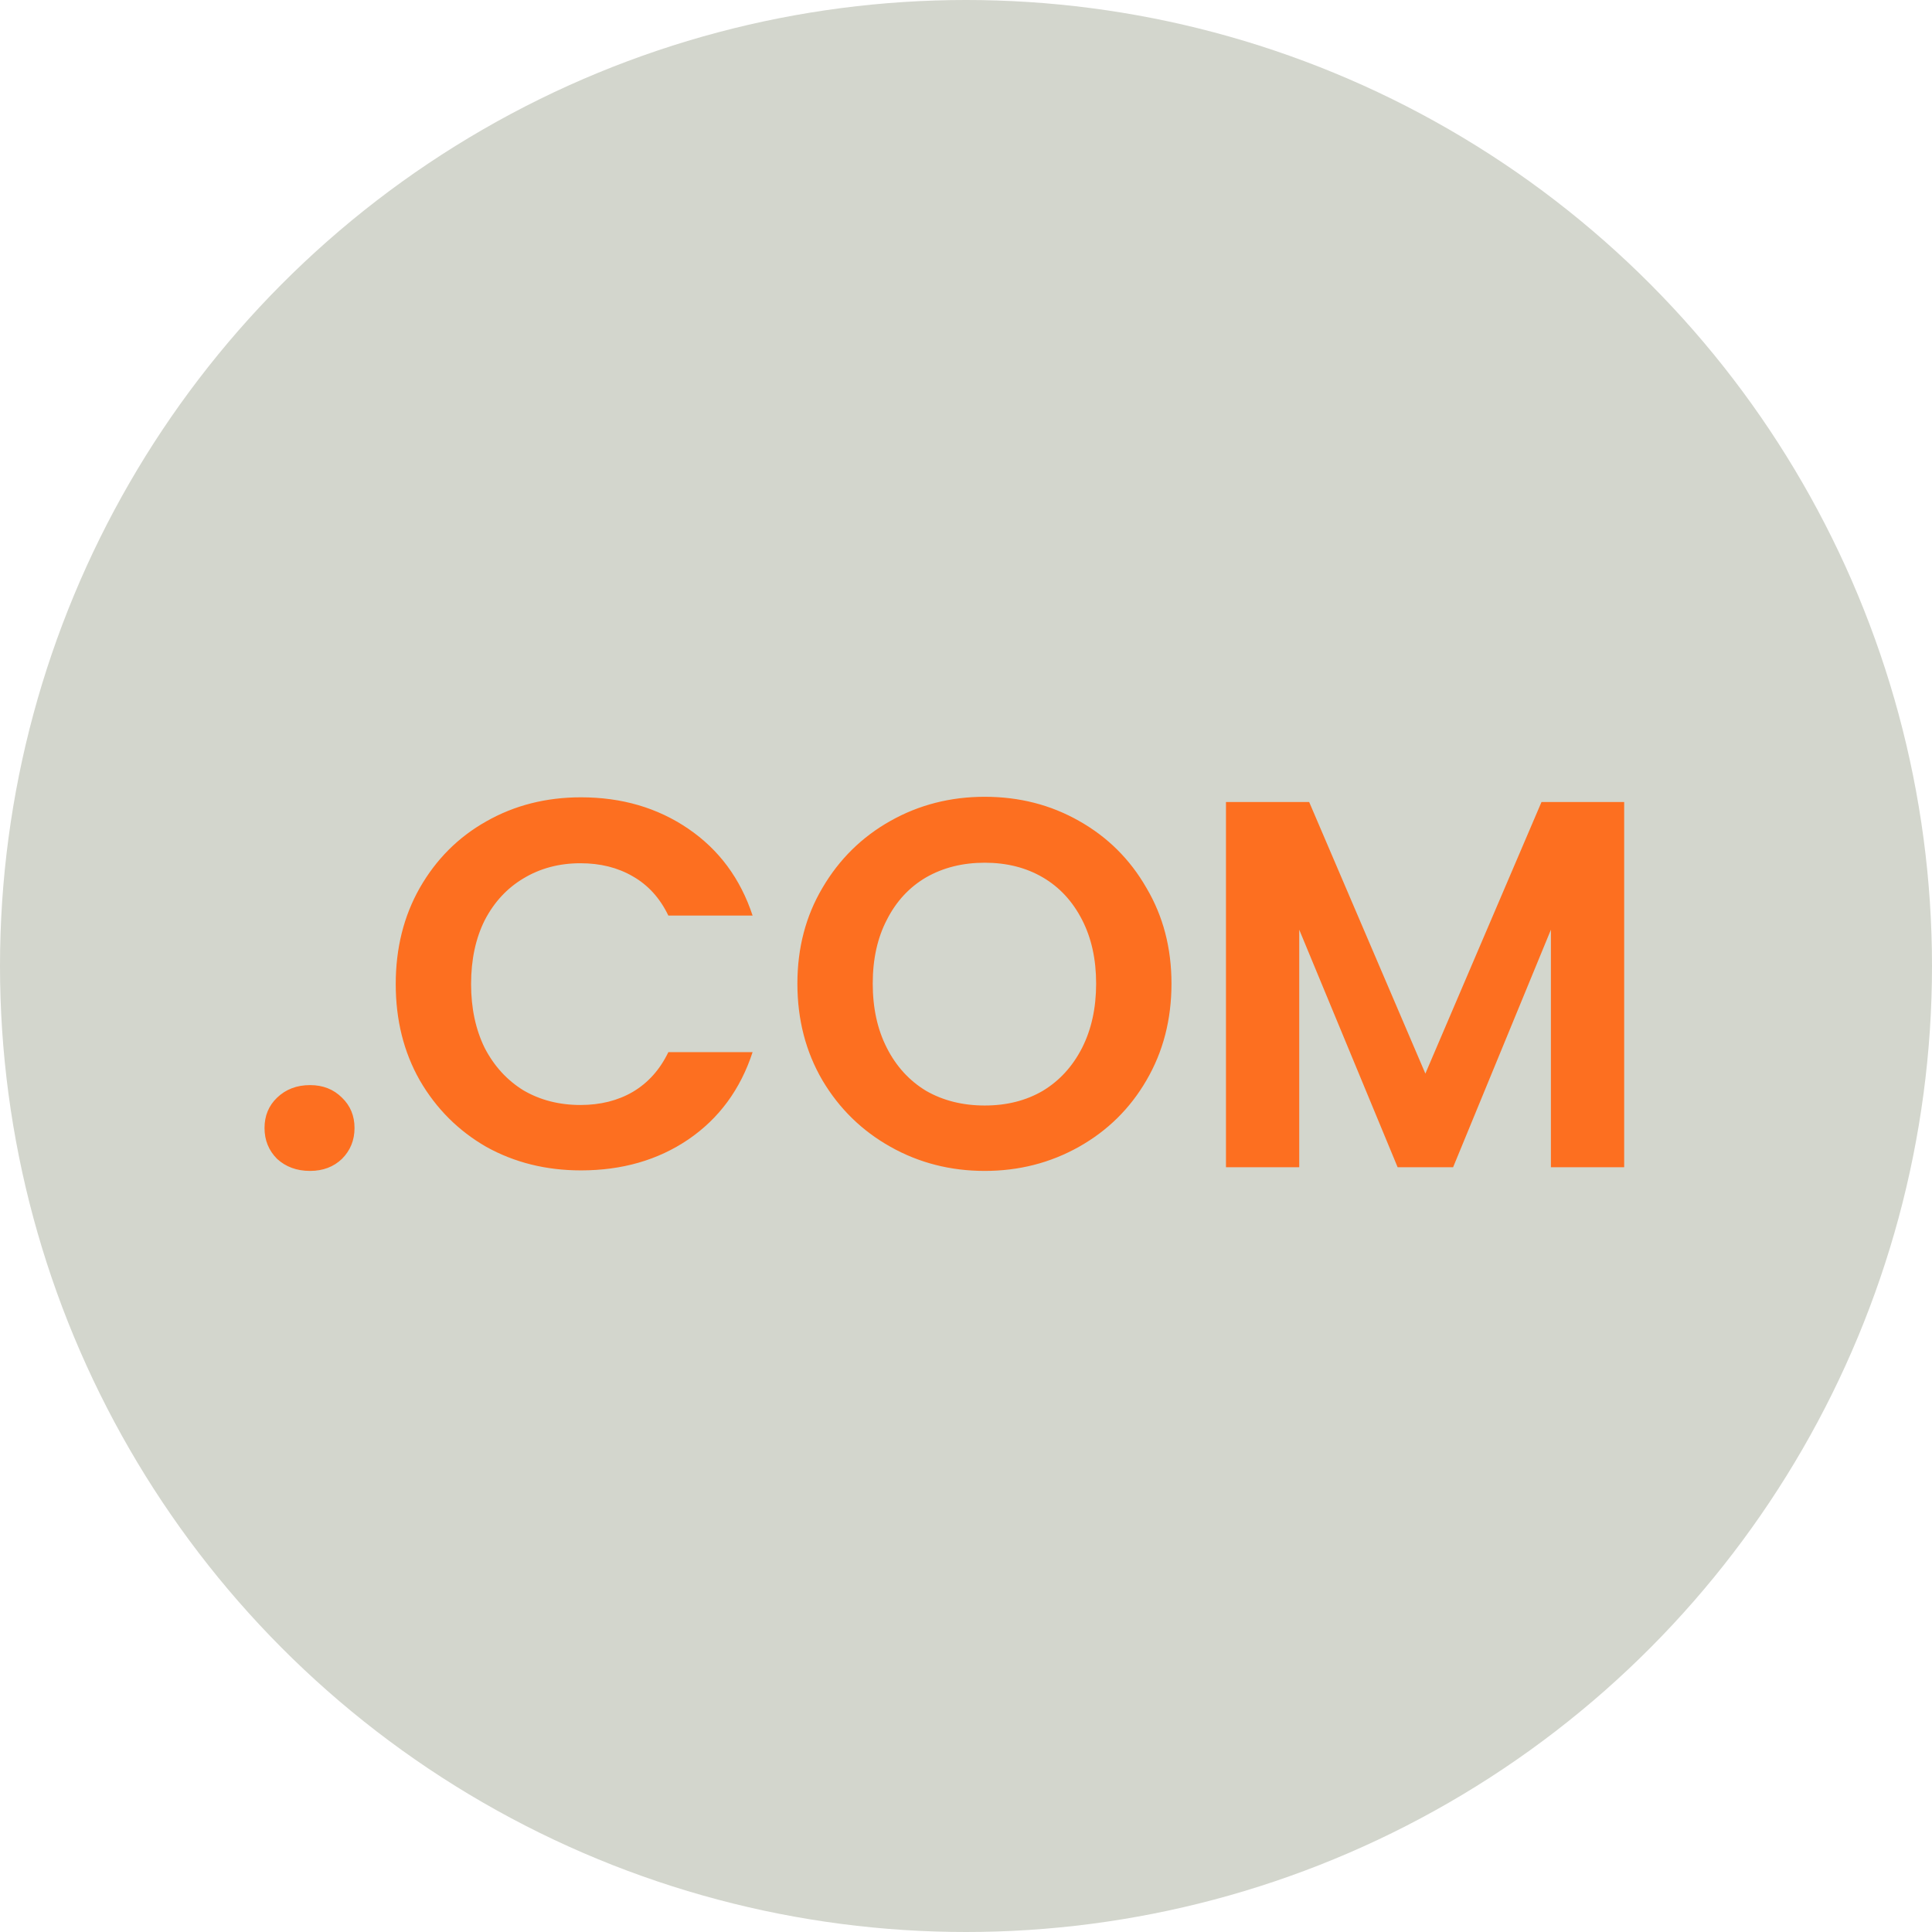 <svg width="48" height="48" viewBox="0 0 48 48" fill="none" xmlns="http://www.w3.org/2000/svg">
<circle cx="24" cy="24" r="24" fill="#D3D6CD"/>
<path d="M7.703 29.091C7.374 29.091 7.101 28.991 6.884 28.792C6.676 28.584 6.572 28.328 6.572 28.025C6.572 27.722 6.676 27.47 6.884 27.271C7.101 27.063 7.374 26.959 7.703 26.959C8.024 26.959 8.288 27.063 8.496 27.271C8.704 27.47 8.808 27.722 8.808 28.025C8.808 28.328 8.704 28.584 8.496 28.792C8.288 28.991 8.024 29.091 7.703 29.091ZM9.832 24.45C9.832 23.557 10.031 22.76 10.43 22.058C10.837 21.347 11.388 20.797 12.081 20.407C12.783 20.008 13.567 19.809 14.434 19.809C15.448 19.809 16.336 20.069 17.099 20.589C17.862 21.109 18.395 21.828 18.698 22.747H16.605C16.397 22.314 16.102 21.989 15.721 21.772C15.348 21.555 14.915 21.447 14.421 21.447C13.892 21.447 13.42 21.573 13.004 21.824C12.597 22.067 12.276 22.413 12.042 22.864C11.817 23.315 11.704 23.843 11.704 24.45C11.704 25.048 11.817 25.577 12.042 26.036C12.276 26.487 12.597 26.838 13.004 27.089C13.42 27.332 13.892 27.453 14.421 27.453C14.915 27.453 15.348 27.345 15.721 27.128C16.102 26.903 16.397 26.573 16.605 26.14H18.698C18.395 27.067 17.862 27.791 17.099 28.311C16.345 28.822 15.457 29.078 14.434 29.078C13.567 29.078 12.783 28.883 12.081 28.493C11.388 28.094 10.837 27.544 10.43 26.842C10.031 26.14 9.832 25.343 9.832 24.45ZM24.465 29.091C23.615 29.091 22.835 28.892 22.125 28.493C21.414 28.094 20.851 27.544 20.434 26.842C20.018 26.131 19.811 25.33 19.811 24.437C19.811 23.553 20.018 22.76 20.434 22.058C20.851 21.347 21.414 20.793 22.125 20.394C22.835 19.995 23.615 19.796 24.465 19.796C25.323 19.796 26.102 19.995 26.805 20.394C27.515 20.793 28.074 21.347 28.482 22.058C28.898 22.76 29.105 23.553 29.105 24.437C29.105 25.33 28.898 26.131 28.482 26.842C28.074 27.544 27.515 28.094 26.805 28.493C26.094 28.892 25.314 29.091 24.465 29.091ZM24.465 27.466C25.011 27.466 25.491 27.345 25.907 27.102C26.323 26.851 26.648 26.495 26.883 26.036C27.116 25.577 27.233 25.044 27.233 24.437C27.233 23.83 27.116 23.302 26.883 22.851C26.648 22.392 26.323 22.041 25.907 21.798C25.491 21.555 25.011 21.434 24.465 21.434C23.919 21.434 23.433 21.555 23.009 21.798C22.593 22.041 22.267 22.392 22.034 22.851C21.799 23.302 21.683 23.83 21.683 24.437C21.683 25.044 21.799 25.577 22.034 26.036C22.267 26.495 22.593 26.851 23.009 27.102C23.433 27.345 23.919 27.466 24.465 27.466ZM40.352 19.926V29H38.532V23.098L36.102 29H34.724L32.279 23.098V29H30.459V19.926H32.526L35.413 26.673L38.298 19.926H40.352Z" fill="#FD6F20"/>
</svg>
